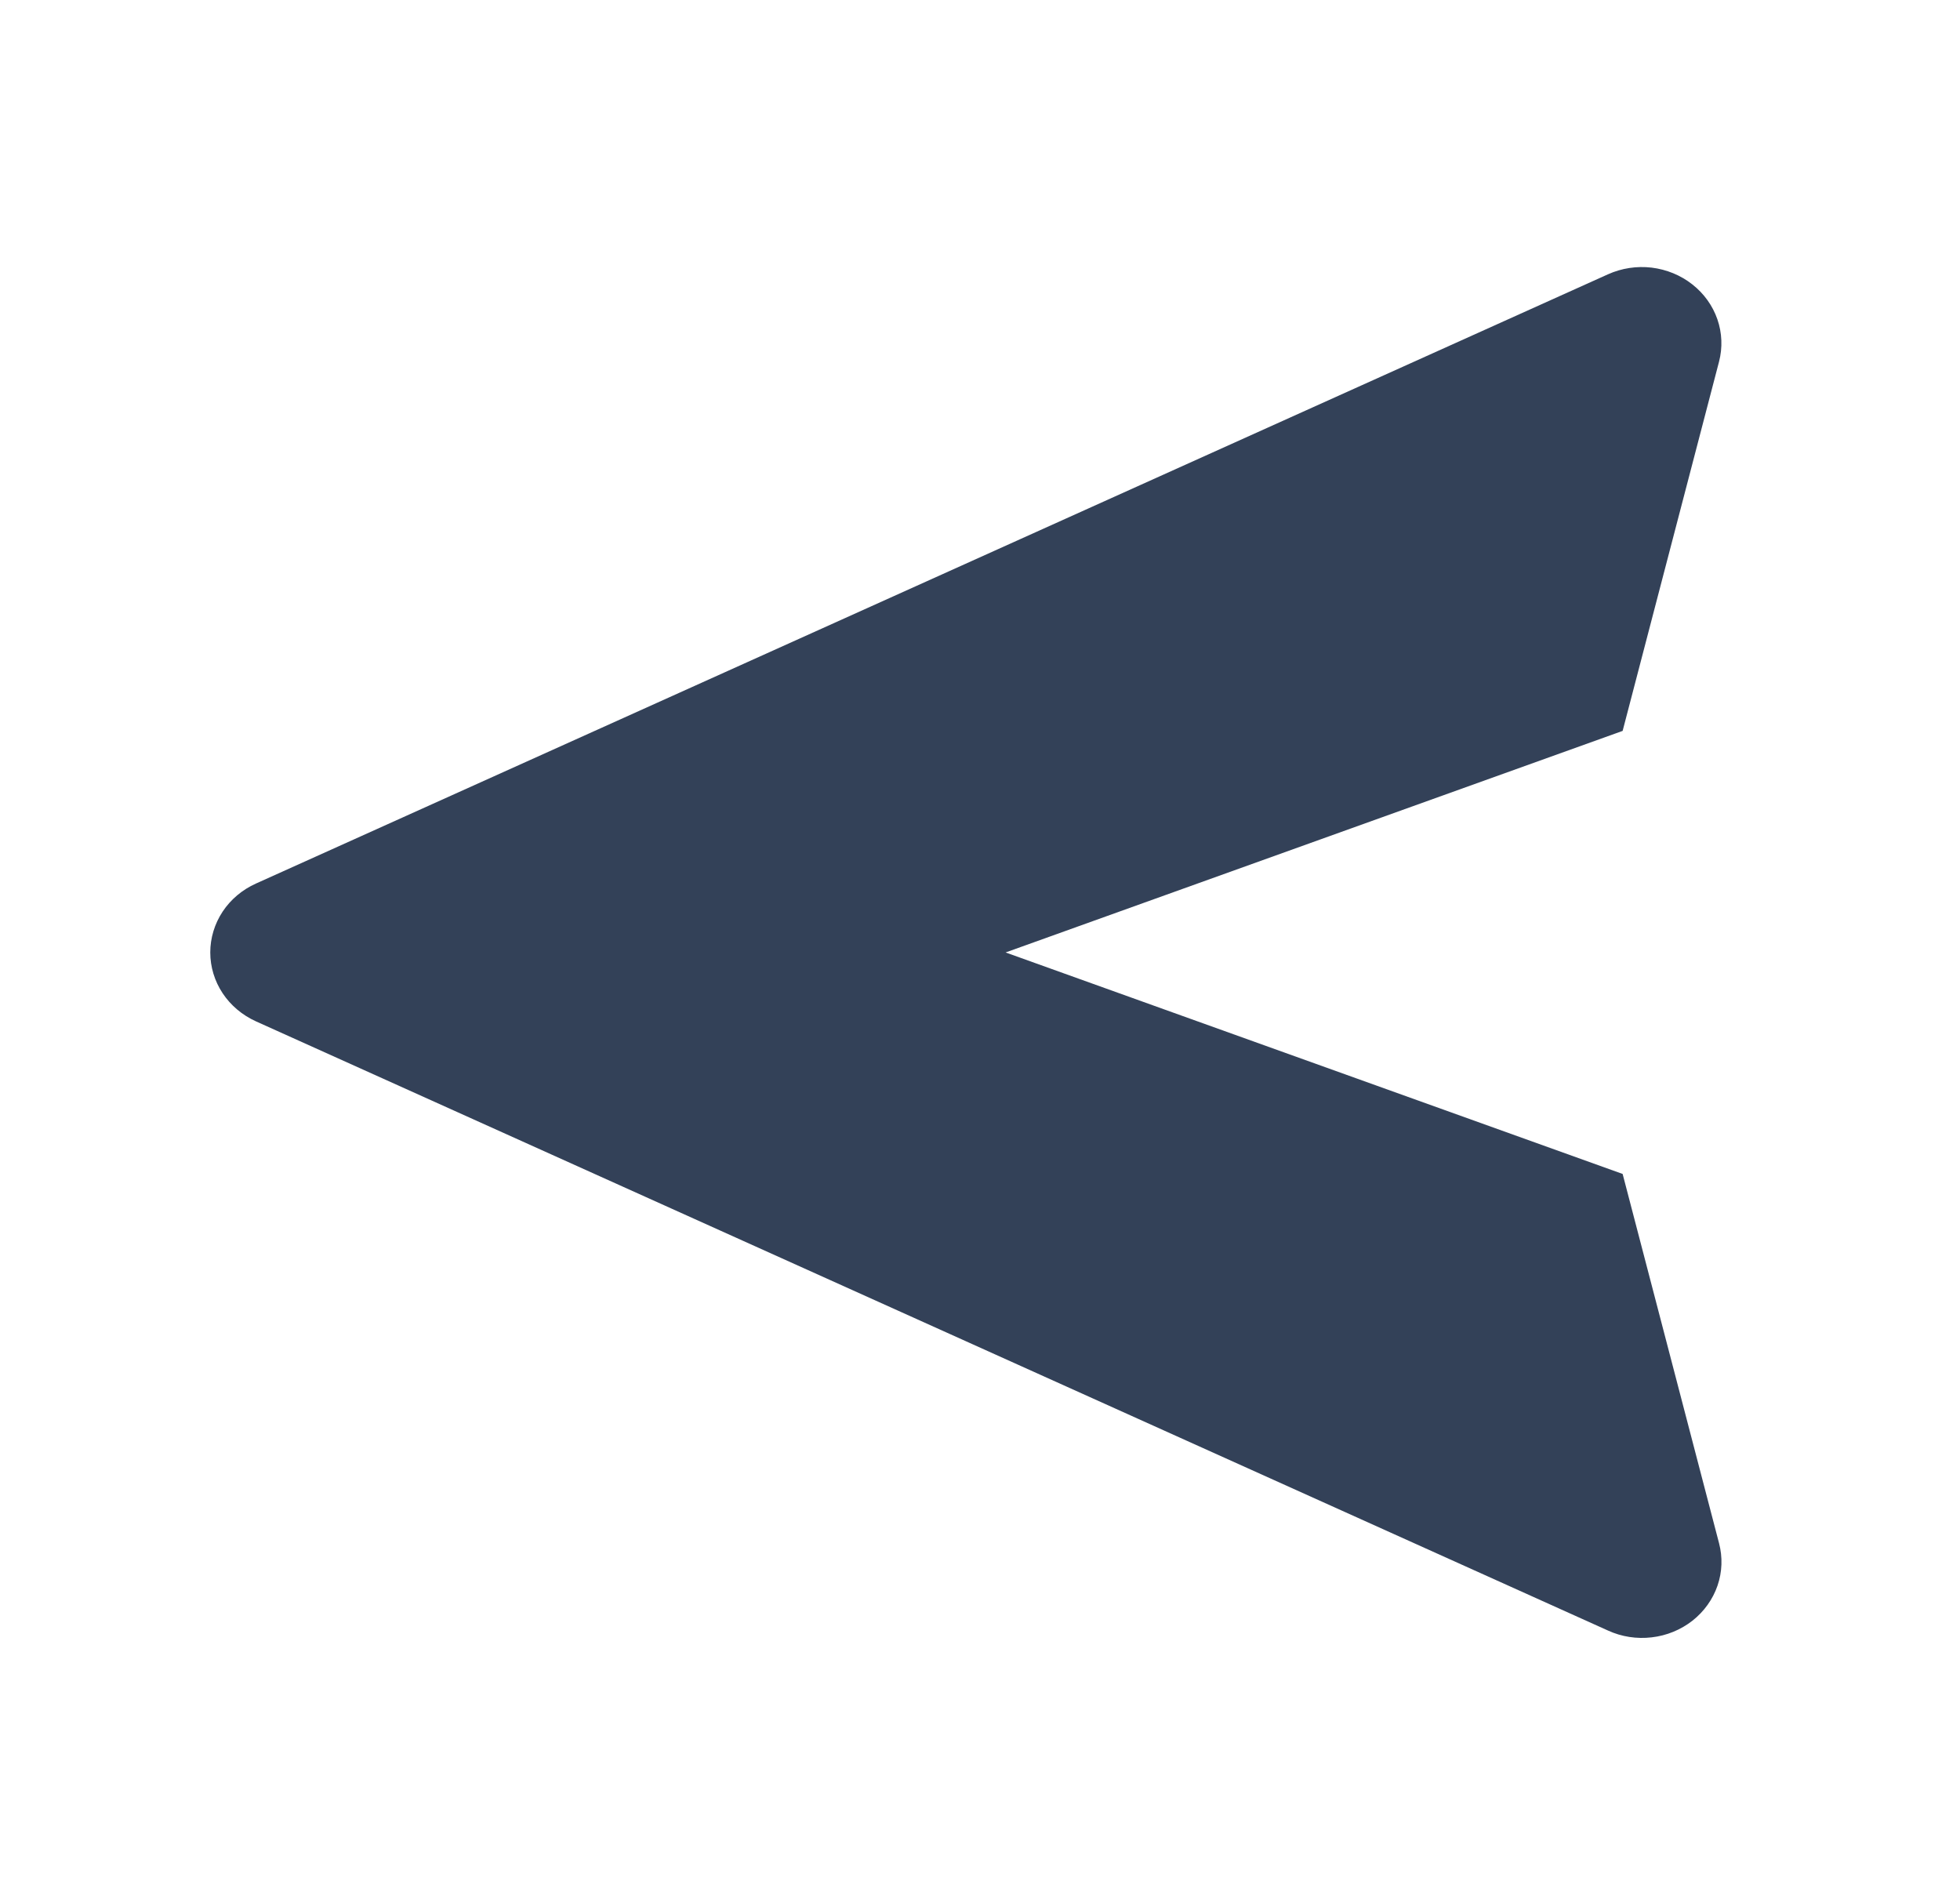 <svg width="32" height="31" viewBox="0 0 32 31" fill="none" xmlns="http://www.w3.org/2000/svg">
<path d="M4.179 14.424L26.253 4.478C26.475 4.378 26.723 4.34 26.966 4.369C27.21 4.399 27.44 4.493 27.63 4.643C27.82 4.792 27.962 4.99 28.039 5.213C28.116 5.436 28.125 5.676 28.066 5.904L26.492 11.932L16.418 15.549L26.492 19.165L28.066 25.193C28.126 25.422 28.118 25.662 28.041 25.886C27.964 26.11 27.822 26.308 27.632 26.458C27.442 26.607 27.211 26.702 26.967 26.73C26.723 26.759 26.475 26.721 26.253 26.619L4.179 16.674C3.956 16.573 3.767 16.414 3.635 16.215C3.503 16.016 3.433 15.785 3.433 15.549C3.433 15.313 3.503 15.082 3.635 14.882C3.767 14.683 3.956 14.524 4.179 14.424Z" fill="#334158"/>
</svg>
